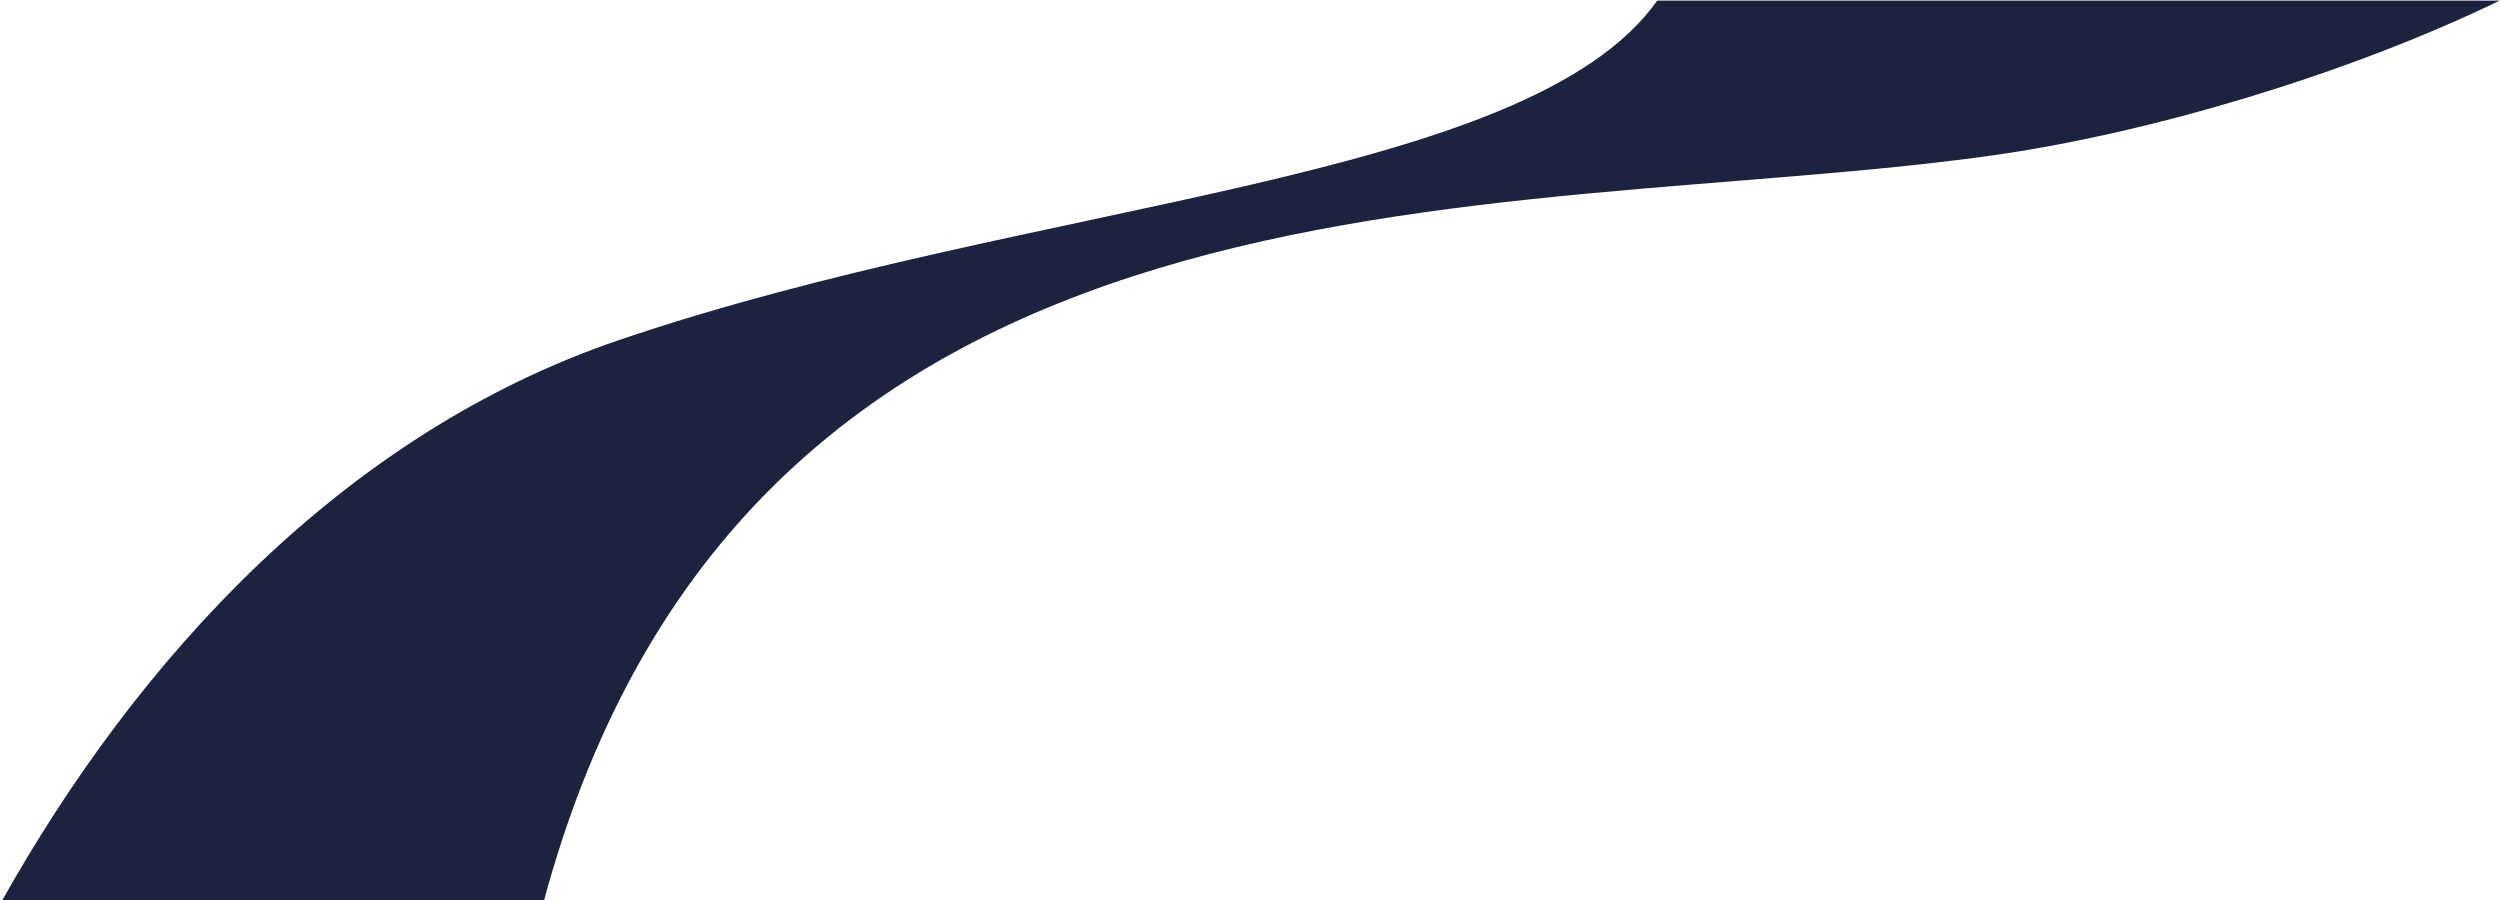 <svg width="2488" height="896" fill="none" xmlns="http://www.w3.org/2000/svg"><path d="M615.5 338.629C343.33 431.348 137.565 653.489 0 899.977h540.364C744.474 136.487 1491.41 223.279 1981 154.929 2138.1 132.997 2335.77 74.205 2487.66.62h-838.39C1520 183.045 1028.67 197.877 615.5 338.63Z" fill="#1D223E"/></svg>